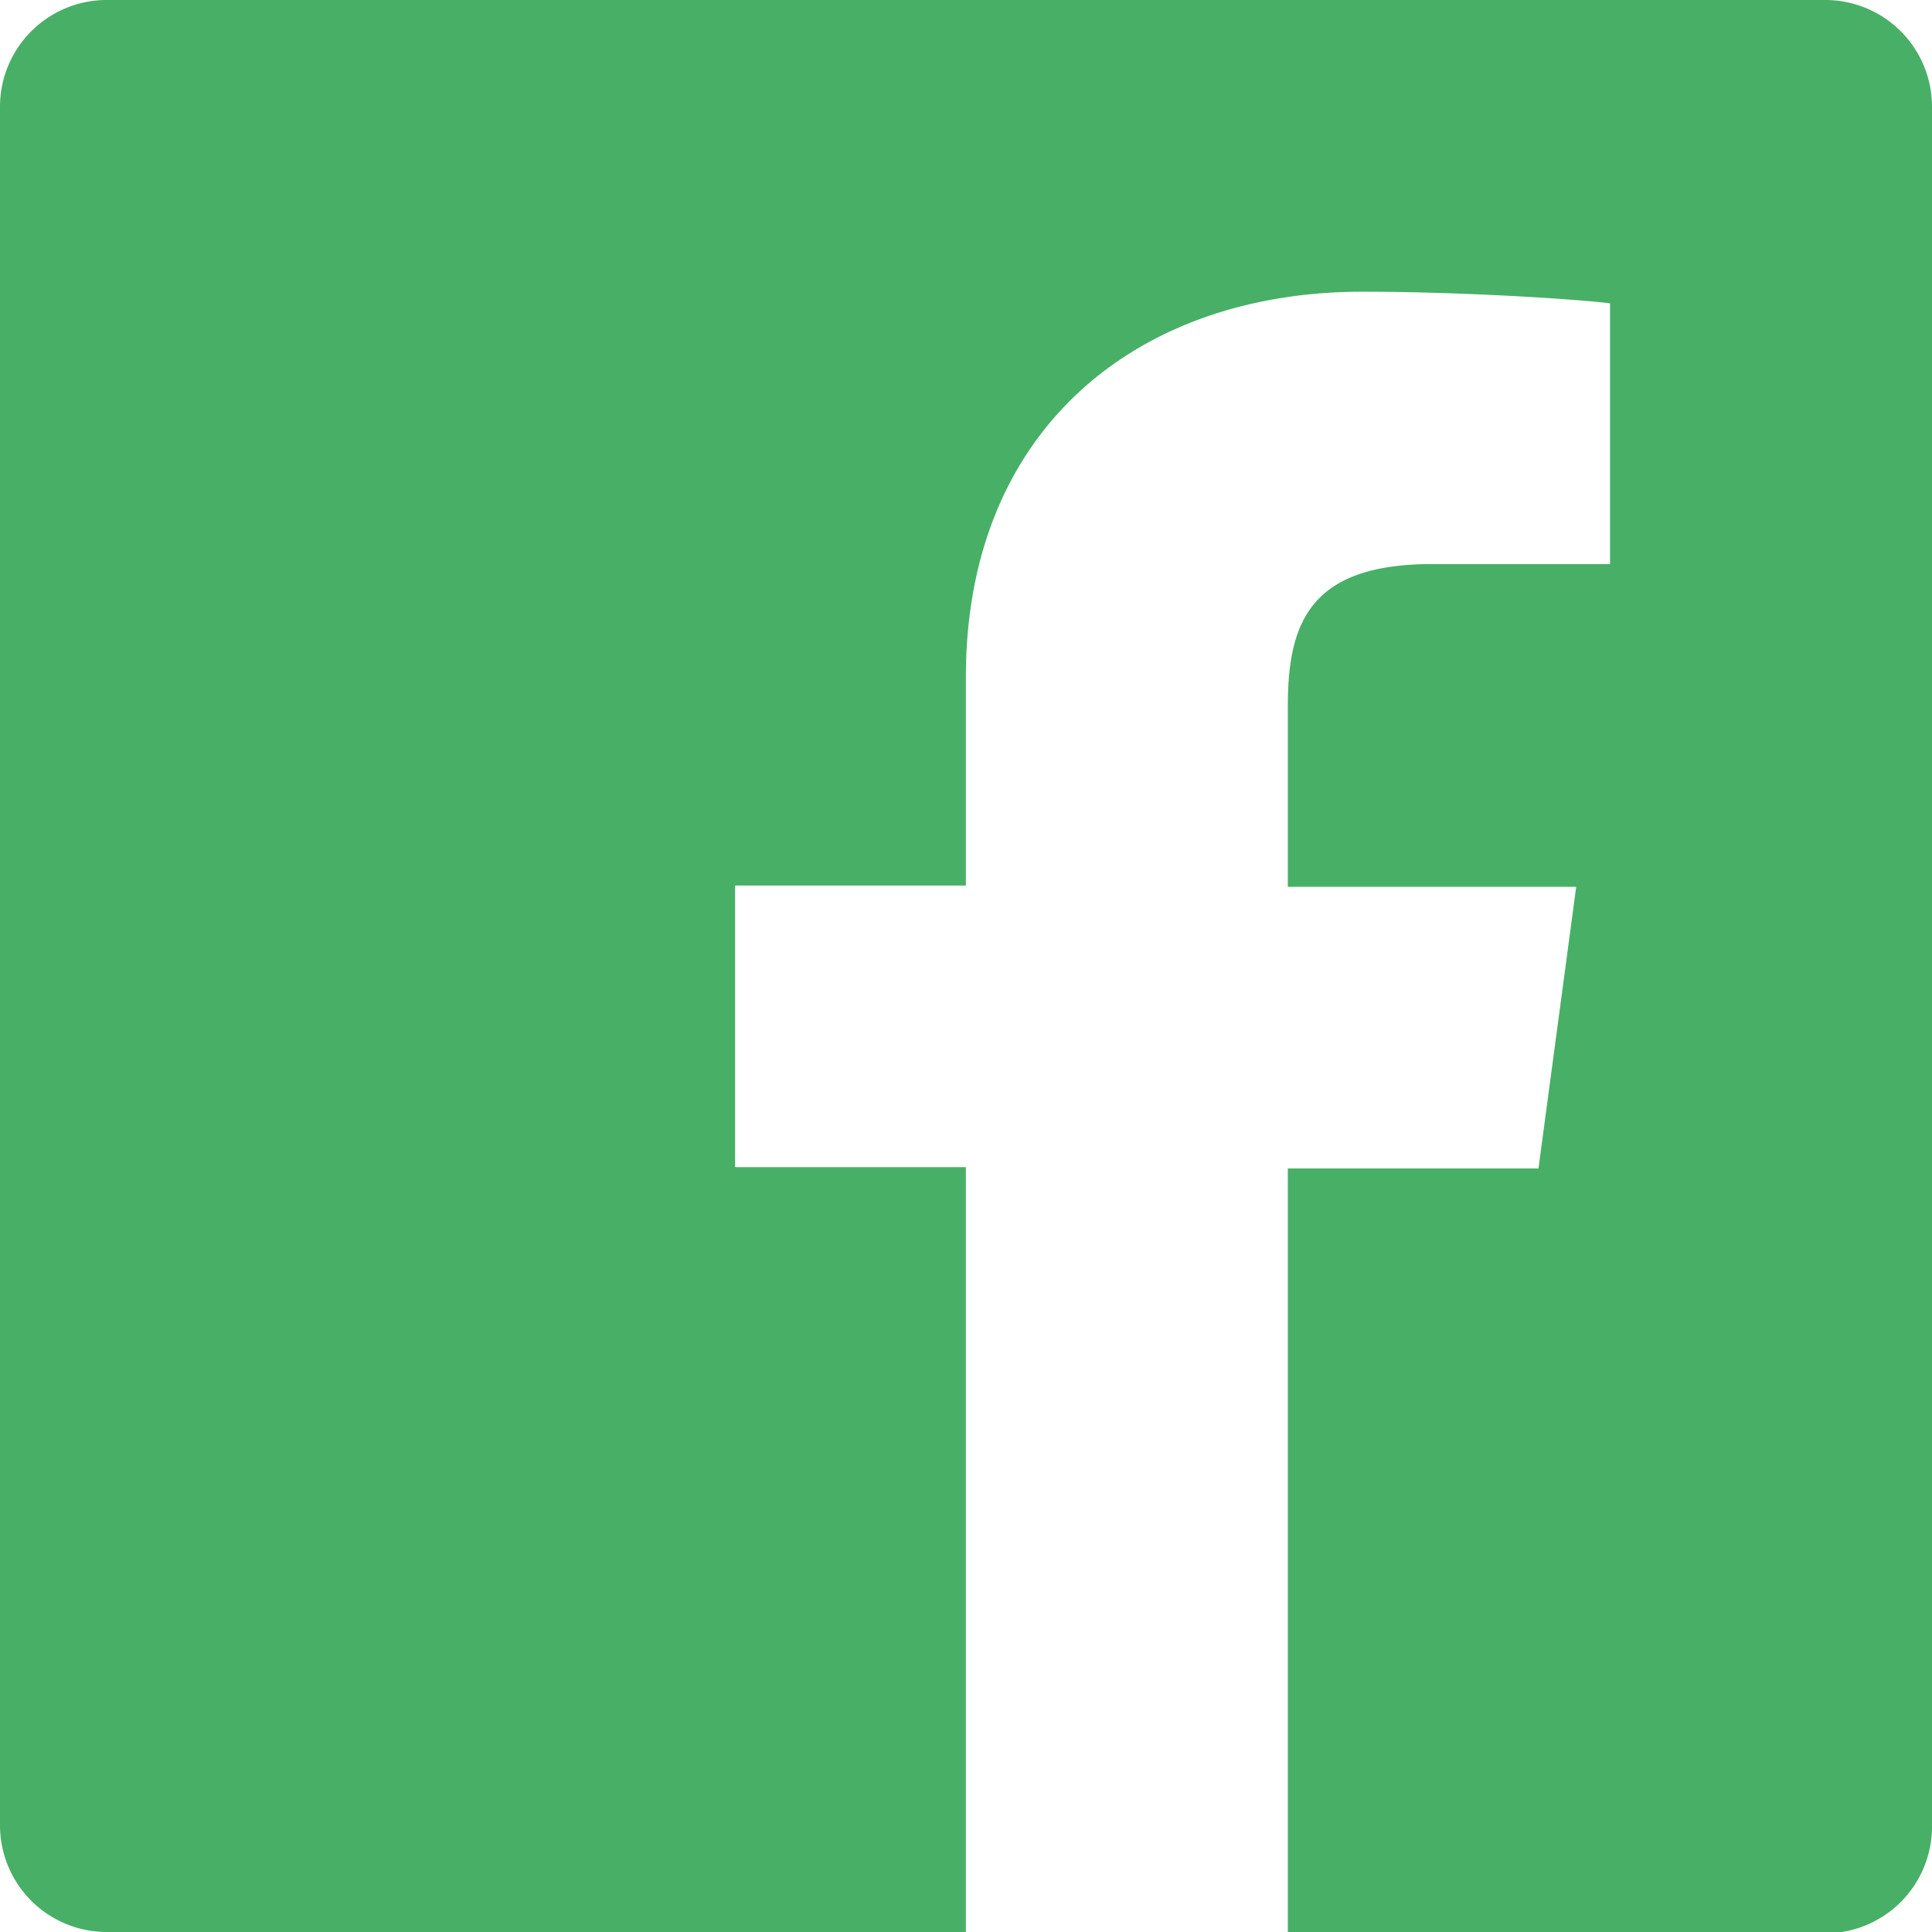 <svg xmlns="http://www.w3.org/2000/svg" viewBox="0 0 74.77 74.77"><defs><style>.cls-1{fill:#47b066;}</style></defs><title>Middel 18</title><g id="Laag_2" data-name="Laag 2"><g id="Laag_1-2" data-name="Laag 1"><path class="cls-1" d="M70.64,0H4.13A4.13,4.13,0,0,0,0,4.13V70.64a4.13,4.13,0,0,0,4.13,4.13H37.38V45.17H28.45V34.27h8.93V26.21c0-9.66,6.7-14.92,15.33-14.92,4.12,0,8.56.31,9.6.45V21.83H55.43c-4.69,0-5.59,2.22-5.59,5.49v7H61l-1.46,10.9H49.84v29.6h20.8a4.13,4.13,0,0,0,4.13-4.13V4.13A4.13,4.13,0,0,0,70.64,0Z"/></g></g></svg>